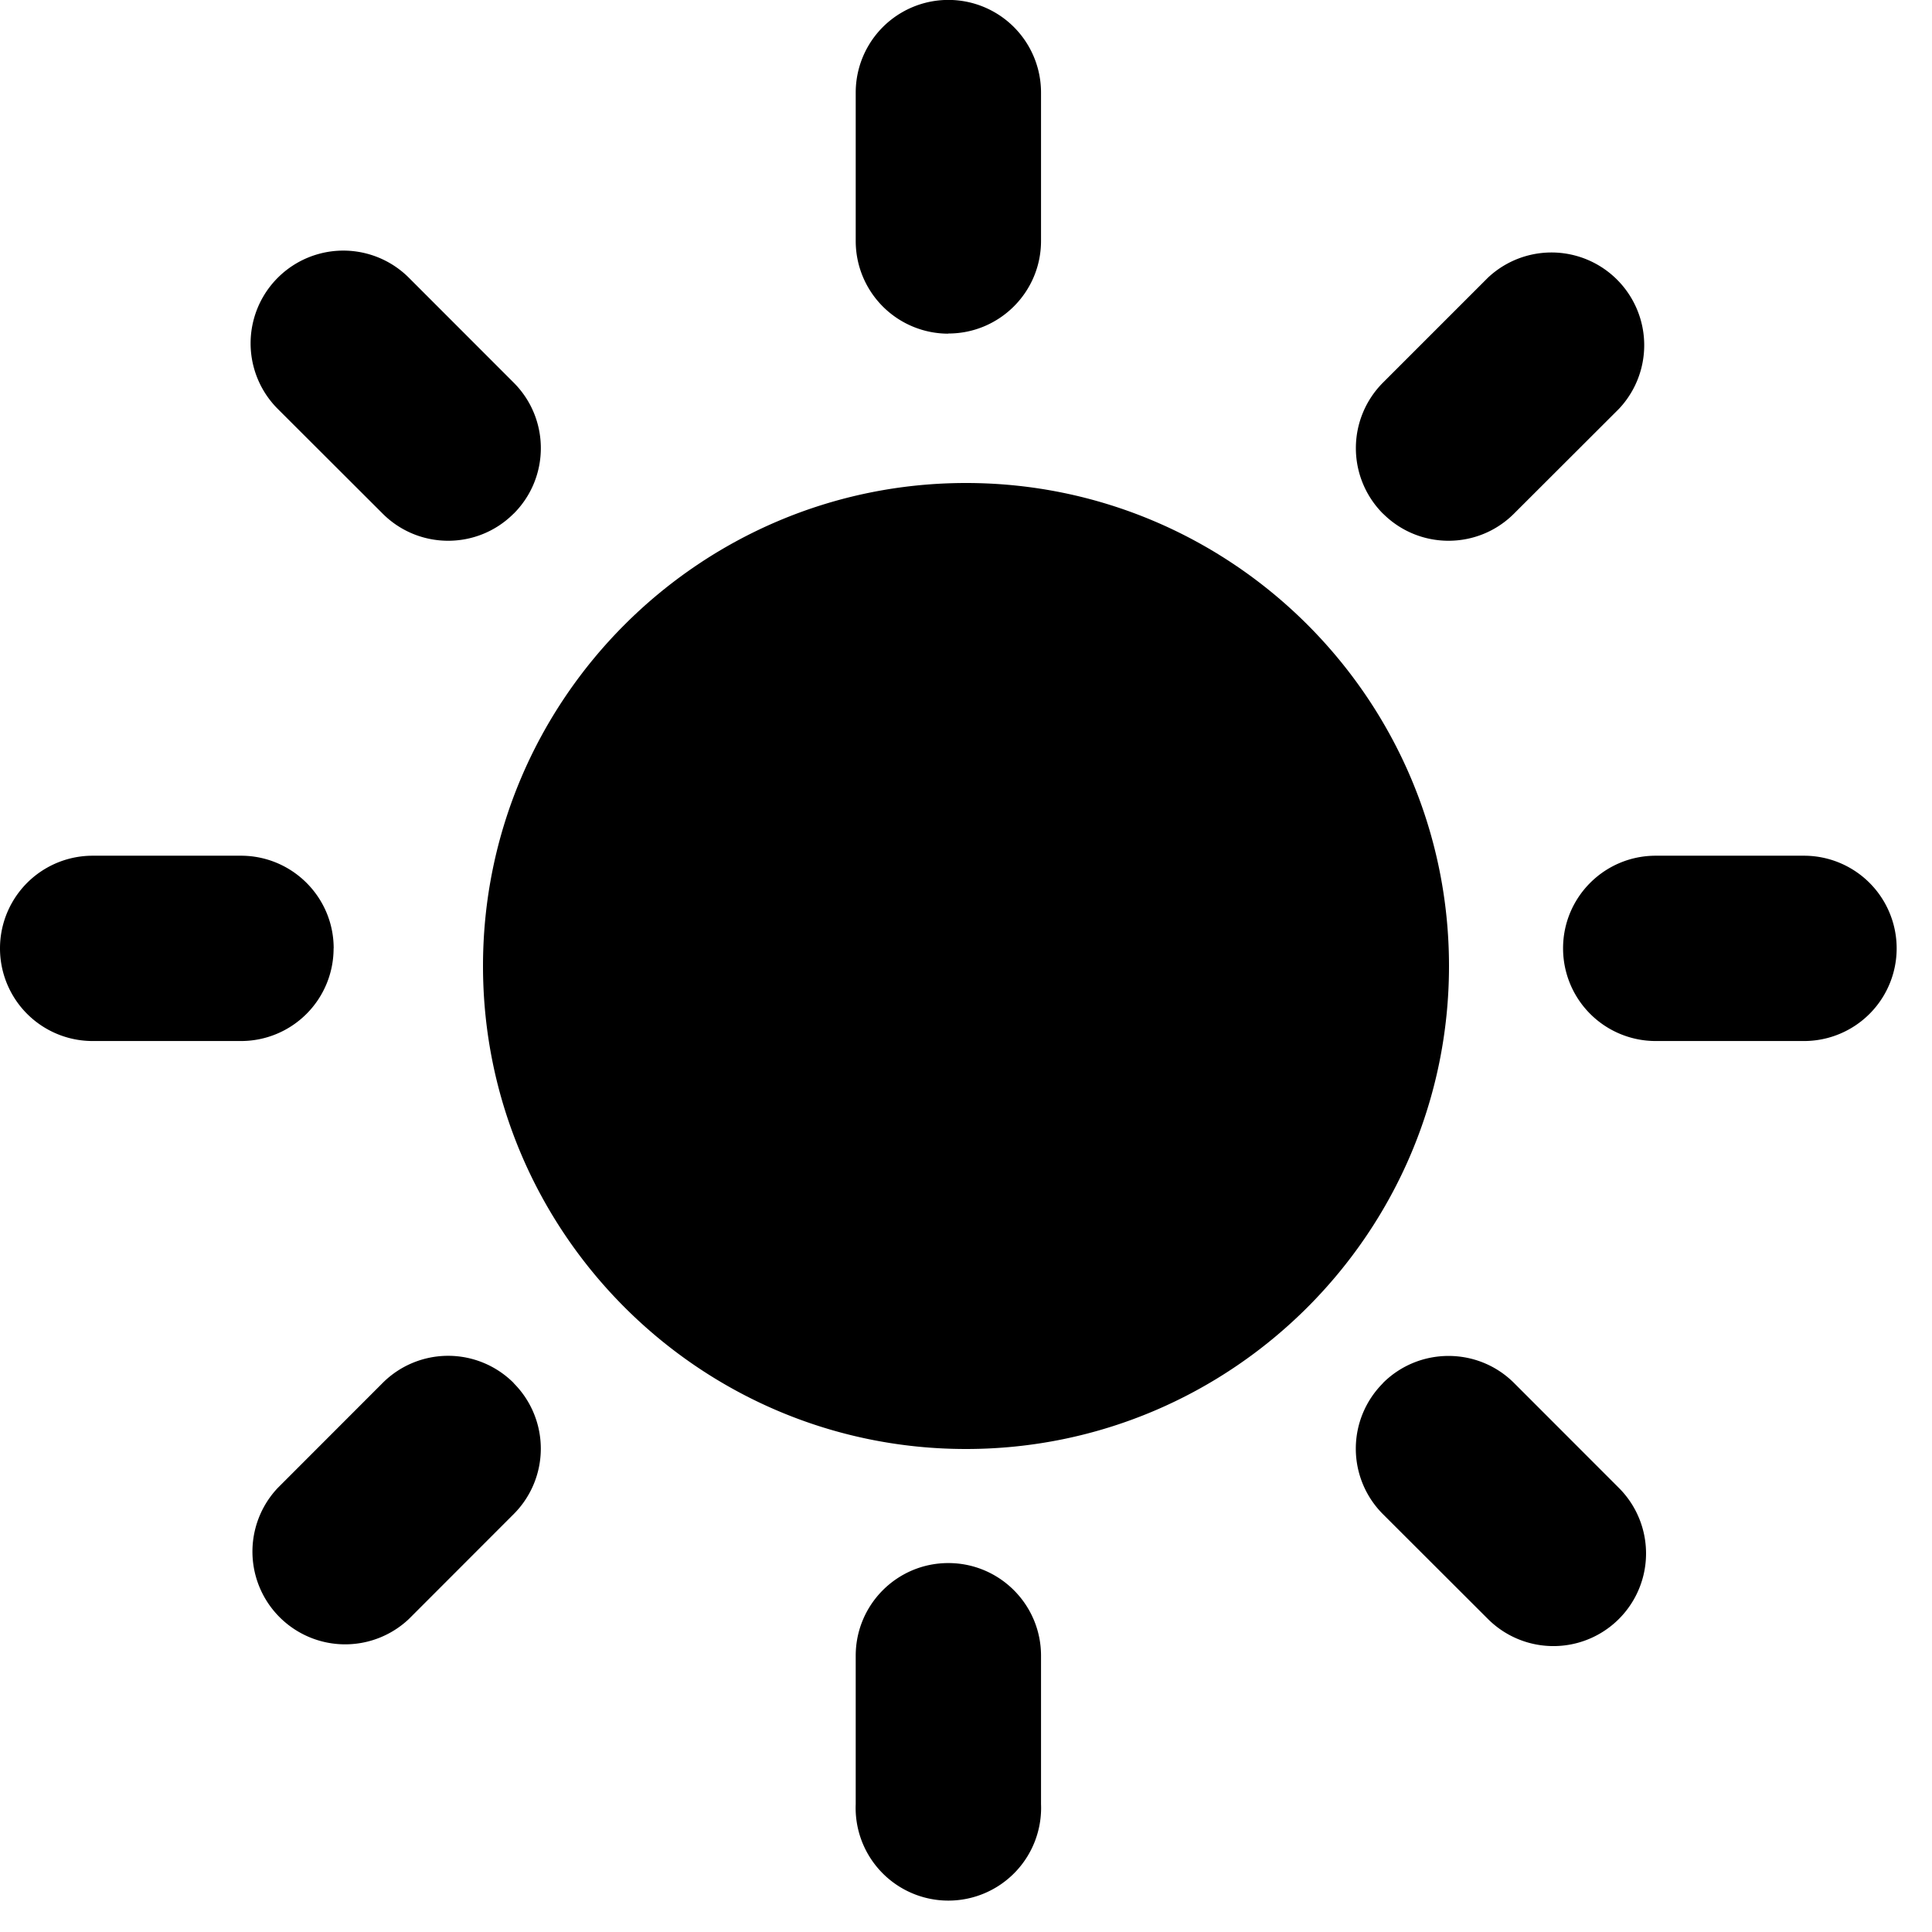 <svg xmlns="http://www.w3.org/2000/svg" width="24" height="24" viewBox="0 0 24 24" fill="black">
    <g fill-rule="nonzero">
        <path d="M12 6c-3.308 0-6 2.692-6 6s2.692 6 6 6 6-2.691 6-6-2.692-6-6-6zM11.78 4.145a1.151 1.151 0 0 1-1.15-1.151V1.15a1.151 1.151 0 1 1 2.302 0v1.843c0 .635-.516 1.15-1.151 1.15zM11.78 19.417c-.635 0-1.15.515-1.15 1.151v1.842a1.152 1.152 0 1 0 2.302 0v-1.842c0-.636-.516-1.151-1.151-1.151zM17.18 6.381a1.152 1.152 0 0 1 0-1.628l1.303-1.303A1.152 1.152 0 0 1 20.11 5.08L18.808 6.38c-.449.45-1.178.45-1.628 0zM6.381 17.18a1.15 1.15 0 0 0-1.628 0L3.45 18.484a1.152 1.152 0 0 0 1.629 1.628l1.302-1.303a1.15 1.15 0 0 0 0-1.627zM19.417 11.78c0-.635.515-1.15 1.151-1.15h1.842a1.151 1.151 0 1 1 0 2.302h-1.842a1.151 1.151 0 0 1-1.151-1.151zM4.145 11.78c0-.635-.516-1.15-1.152-1.15H1.151a1.151 1.151 0 1 0 0 2.302h1.843a1.15 1.15 0 0 0 1.15-1.151zM17.18 17.18c.45-.448 1.179-.448 1.628 0l1.303 1.304a1.15 1.15 0 1 1-1.628 1.627L17.18 18.81a1.15 1.15 0 0 1 0-1.628zM6.381 6.381c.45-.45.45-1.178 0-1.628L5.08 3.451A1.151 1.151 0 0 0 3.45 5.079L4.753 6.38c.45.45 1.179.45 1.628 0z"/>
    </g>
</svg>

